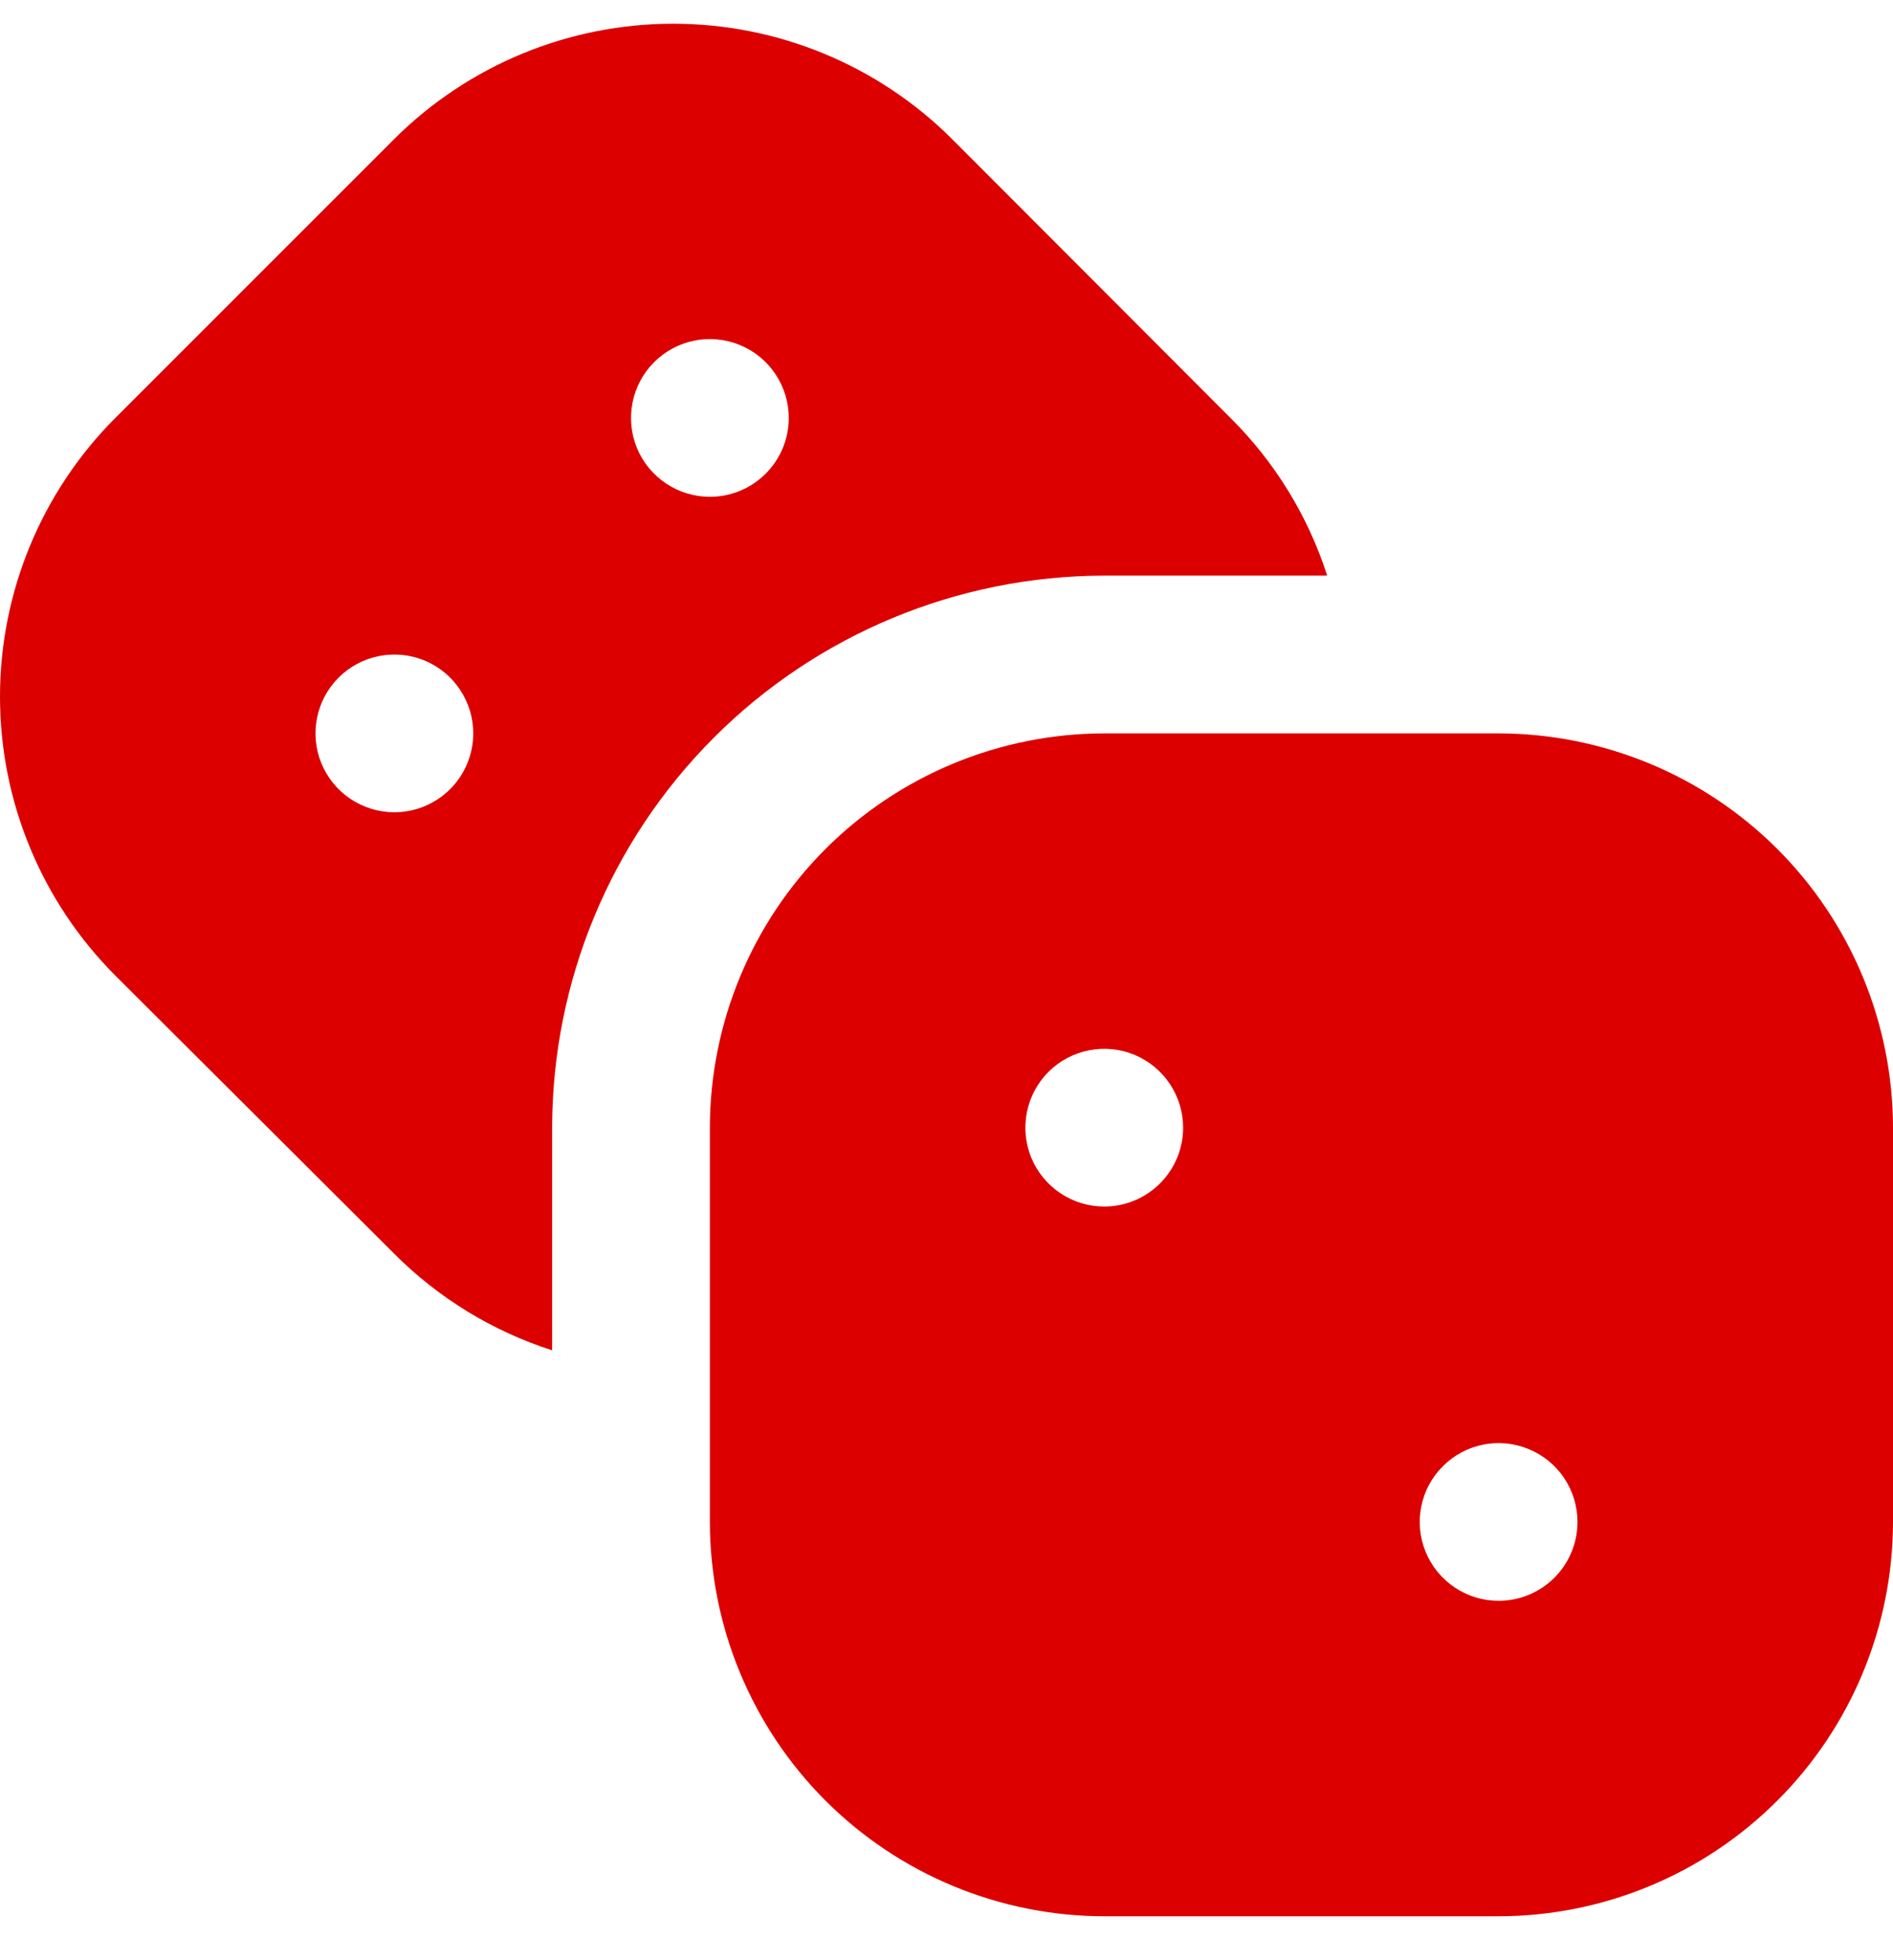 <svg width="28" height="29" viewBox="0 0 28 29" fill="none" xmlns="http://www.w3.org/2000/svg">
<g clip-path="url(#clip0_2241_1041)">
<path d="M22.167 10.85H16.333C14.787 10.852 13.304 11.467 12.21 12.56C11.117 13.654 10.502 15.137 10.5 16.683V22.517C10.502 24.063 11.117 25.546 12.21 26.639C13.304 27.733 14.787 28.348 16.333 28.35H22.167C23.713 28.348 25.196 27.733 26.289 26.639C27.383 25.546 27.998 24.063 28 22.517V16.683C27.998 15.137 27.383 13.654 26.289 12.56C25.196 11.467 23.713 10.852 22.167 10.85ZM16.333 17.85C16.102 17.85 15.877 17.781 15.685 17.653C15.493 17.525 15.344 17.343 15.255 17.13C15.167 16.916 15.144 16.682 15.189 16.456C15.234 16.229 15.345 16.021 15.508 15.858C15.671 15.695 15.879 15.584 16.106 15.539C16.332 15.494 16.567 15.517 16.78 15.605C16.993 15.694 17.175 15.843 17.303 16.035C17.431 16.227 17.5 16.452 17.5 16.683C17.5 16.992 17.377 17.289 17.158 17.508C16.939 17.727 16.643 17.85 16.333 17.85ZM22.167 23.683C21.936 23.683 21.71 23.615 21.518 23.486C21.327 23.358 21.177 23.176 21.089 22.963C21 22.75 20.977 22.515 21.022 22.289C21.067 22.062 21.178 21.855 21.342 21.692C21.505 21.528 21.713 21.417 21.939 21.372C22.165 21.327 22.4 21.35 22.613 21.439C22.826 21.527 23.009 21.676 23.137 21.868C23.265 22.06 23.333 22.286 23.333 22.517C23.333 22.826 23.21 23.123 22.992 23.341C22.773 23.56 22.476 23.683 22.167 23.683ZM18.2 6.183L14.08 2.055C12.986 0.964 11.503 0.351 9.957 0.351C8.411 0.351 6.928 0.964 5.833 2.055L1.706 6.183C0.613 7.278 0 8.761 0 10.308C0 11.854 0.613 13.338 1.706 14.433L5.833 18.55C6.486 19.205 7.286 19.694 8.167 19.977V16.683C8.169 14.518 9.03 12.442 10.561 10.911C12.092 9.38 14.168 8.519 16.333 8.516H19.631C19.348 7.635 18.857 6.835 18.2 6.183ZM5.833 12.017C5.603 12.017 5.377 11.948 5.185 11.82C4.993 11.692 4.844 11.509 4.755 11.296C4.667 11.083 4.644 10.848 4.689 10.622C4.734 10.396 4.845 10.188 5.008 10.025C5.171 9.862 5.379 9.751 5.606 9.706C5.832 9.661 6.067 9.684 6.28 9.772C6.493 9.86 6.675 10.01 6.803 10.202C6.932 10.393 7 10.619 7 10.85C7 11.159 6.877 11.456 6.658 11.675C6.439 11.893 6.143 12.017 5.833 12.017ZM10.5 7.35C10.269 7.35 10.044 7.281 9.852 7.153C9.66 7.025 9.51 6.843 9.422 6.63C9.334 6.416 9.311 6.182 9.356 5.956C9.401 5.729 9.512 5.521 9.675 5.358C9.838 5.195 10.046 5.084 10.272 5.039C10.499 4.994 10.733 5.017 10.946 5.105C11.16 5.194 11.342 5.343 11.47 5.535C11.598 5.727 11.667 5.952 11.667 6.183C11.667 6.493 11.544 6.789 11.325 7.008C11.106 7.227 10.809 7.35 10.5 7.35Z" fill="#DC0000"/>
</g>
<defs>
<clipPath id="clip0_2241_1041">
<rect width="28" height="28" fill="white" transform="translate(0 0.35)"/>
</clipPath>
</defs>
</svg>
